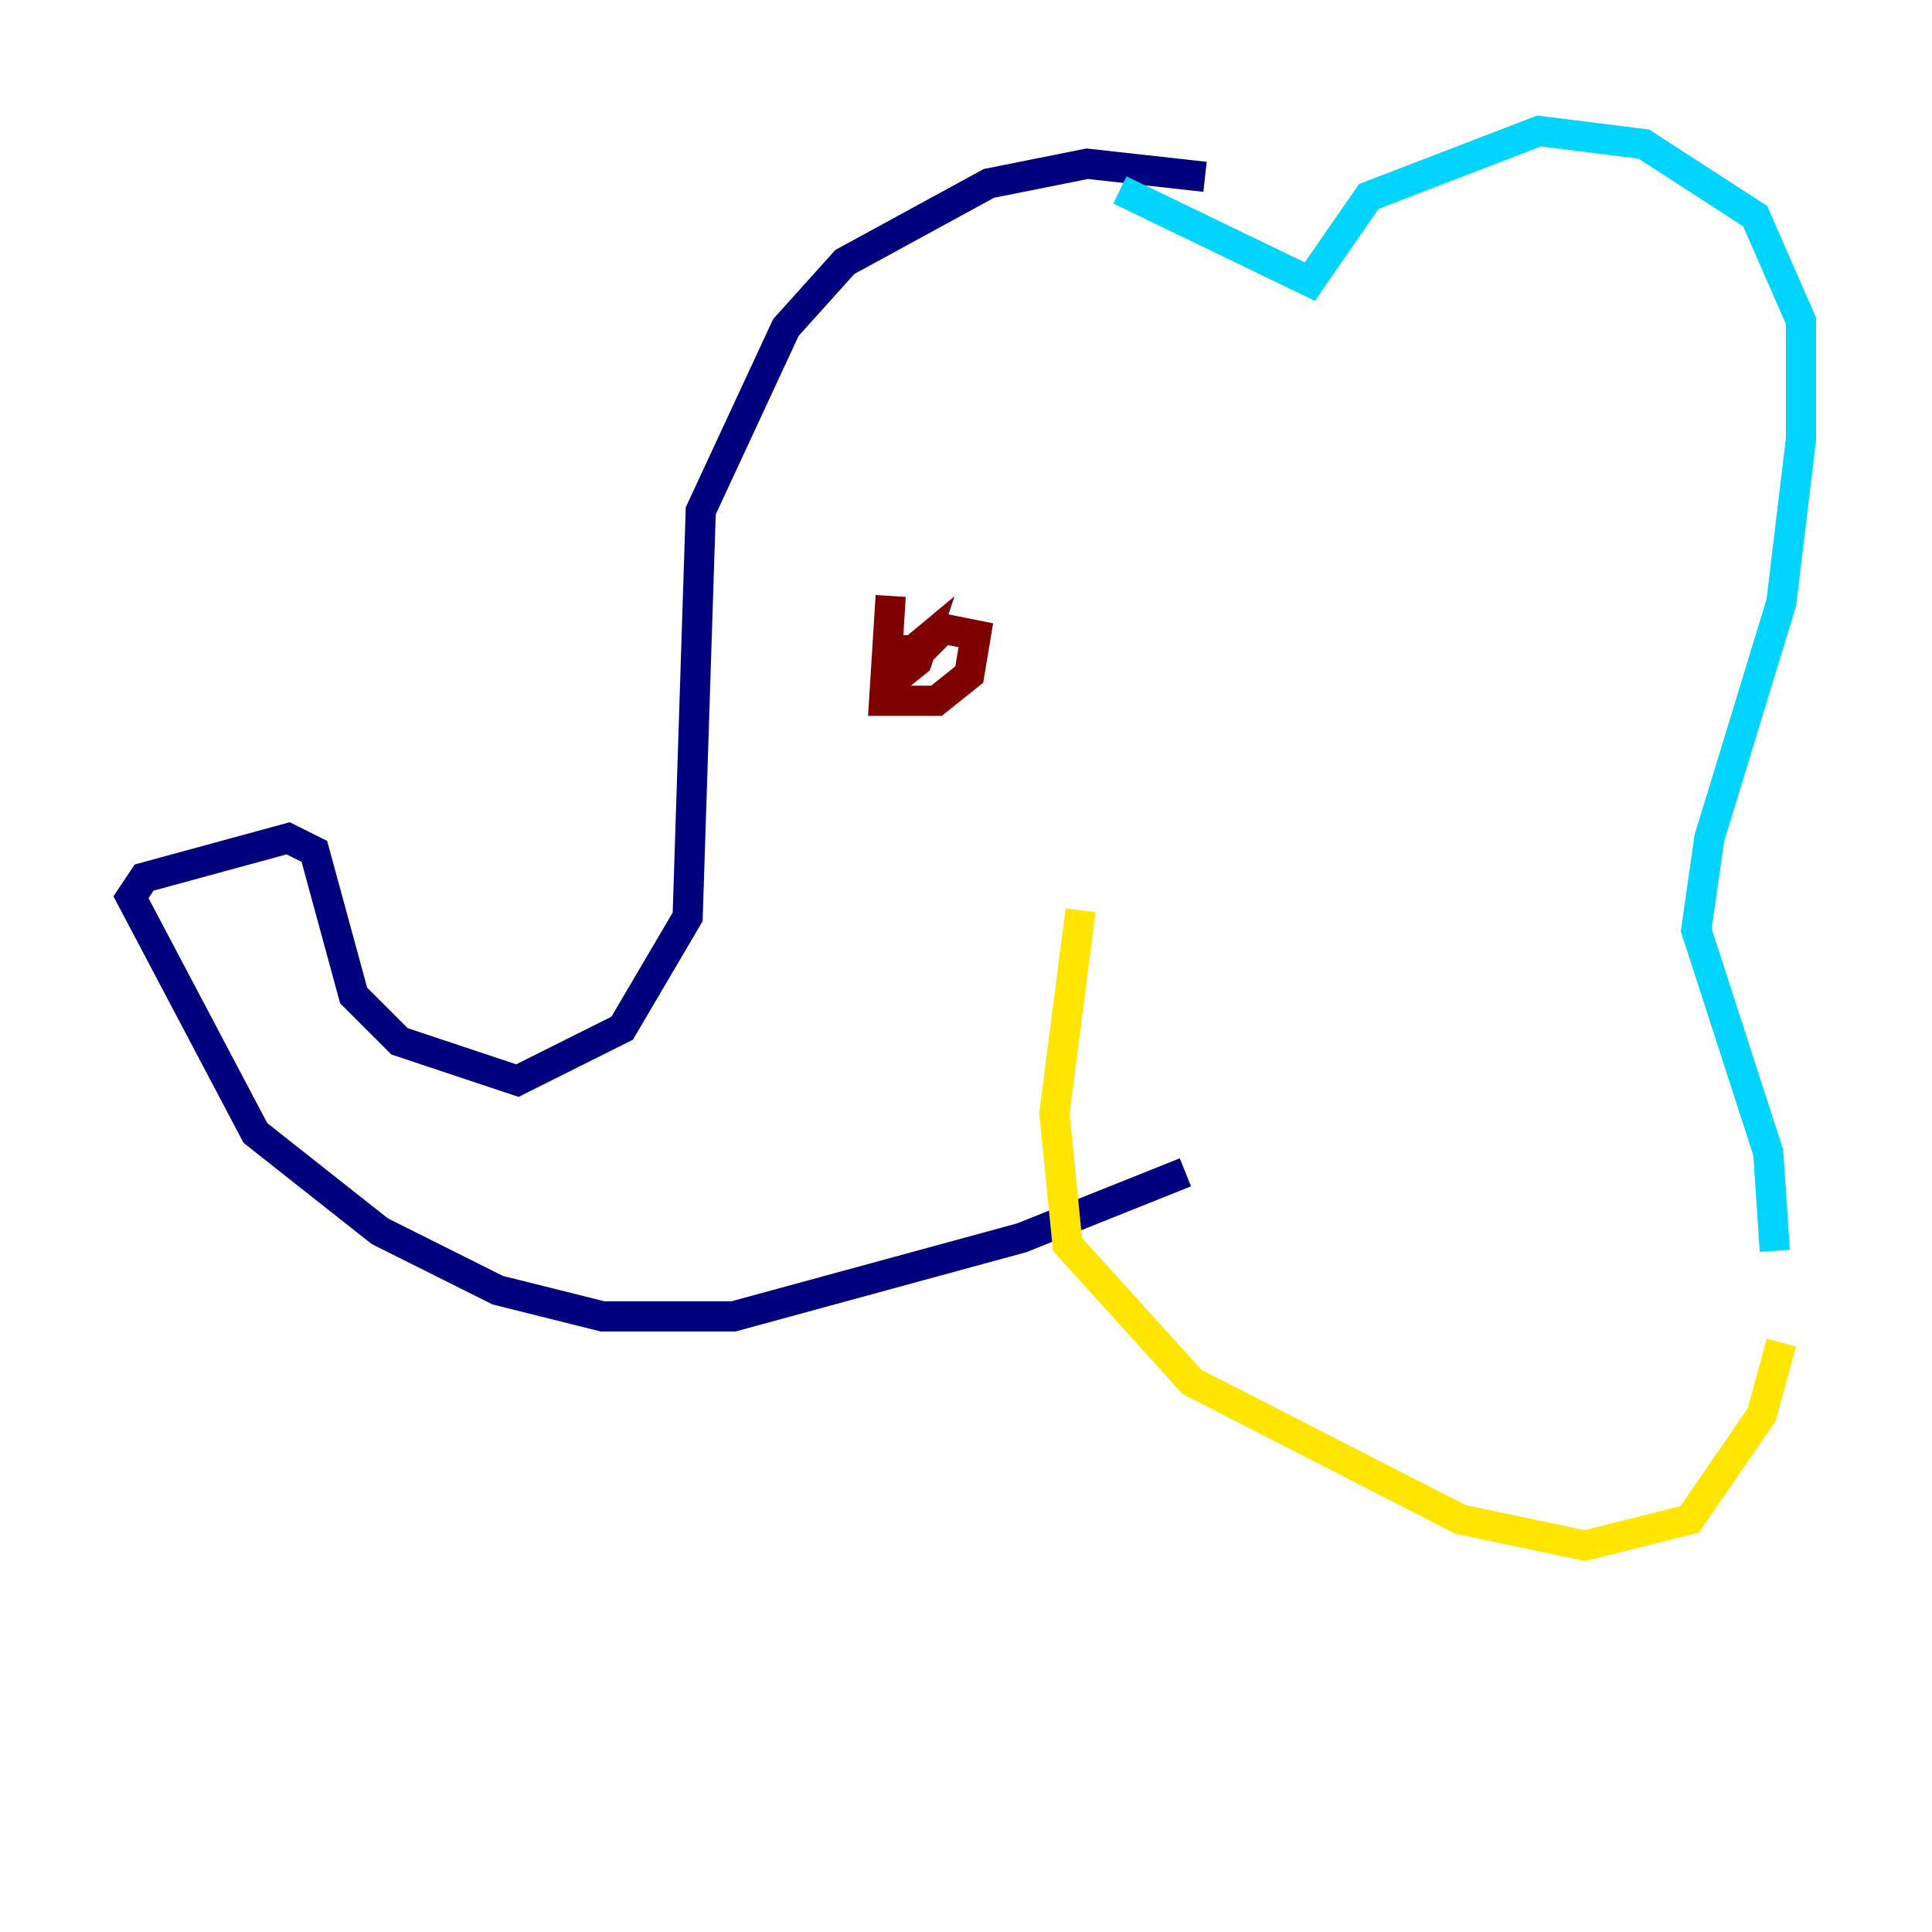 <?xml version="1.0" encoding="utf-8" ?>
<svg baseProfile="tiny" height="128" version="1.2" viewBox="0,0,128,128" width="128" xmlns="http://www.w3.org/2000/svg" xmlns:ev="http://www.w3.org/2001/xml-events" xmlns:xlink="http://www.w3.org/1999/xlink"><defs /><polyline fill="none" points="79.837,11.715 72.027,10.848 65.519,12.149 55.973,17.356 52.068,21.695 46.427,33.844 45.559,60.746 41.22,68.122 34.278,71.593 26.468,68.99 23.43,65.953 20.827,56.407 19.091,55.539 9.546,58.142 8.678,59.444 16.922,75.064 25.166,81.573 32.976,85.478 39.919,87.214 48.597,87.214 67.688,82.007 78.536,77.668" stroke="#00007f" stroke-width="2" /><polyline fill="none" points="74.197,12.583 86.78,18.658 90.685,13.017 101.966,8.678 108.909,9.546 116.285,14.319 119.322,21.261 119.322,29.071 118.02,39.919 113.248,55.539 112.38,61.614 117.153,76.366 117.586,82.875" stroke="#00d4ff" stroke-width="2" /><polyline fill="none" points="118.02,88.949 116.719,93.722 111.946,100.664 105.003,102.4 96.759,100.664 78.969,91.552 70.725,82.441 69.858,73.763 71.593,60.312" stroke="#ffe500" stroke-width="2" /><polyline fill="none" points="59.01,39.485 58.576,46.427 62.047,46.427 64.217,44.691 64.651,42.088 62.481,41.654 58.576,45.559 60.746,43.824 61.18,42.522 58.576,44.691 60.312,43.824 60.312,42.088" stroke="#7f0000" stroke-width="2" /></svg>